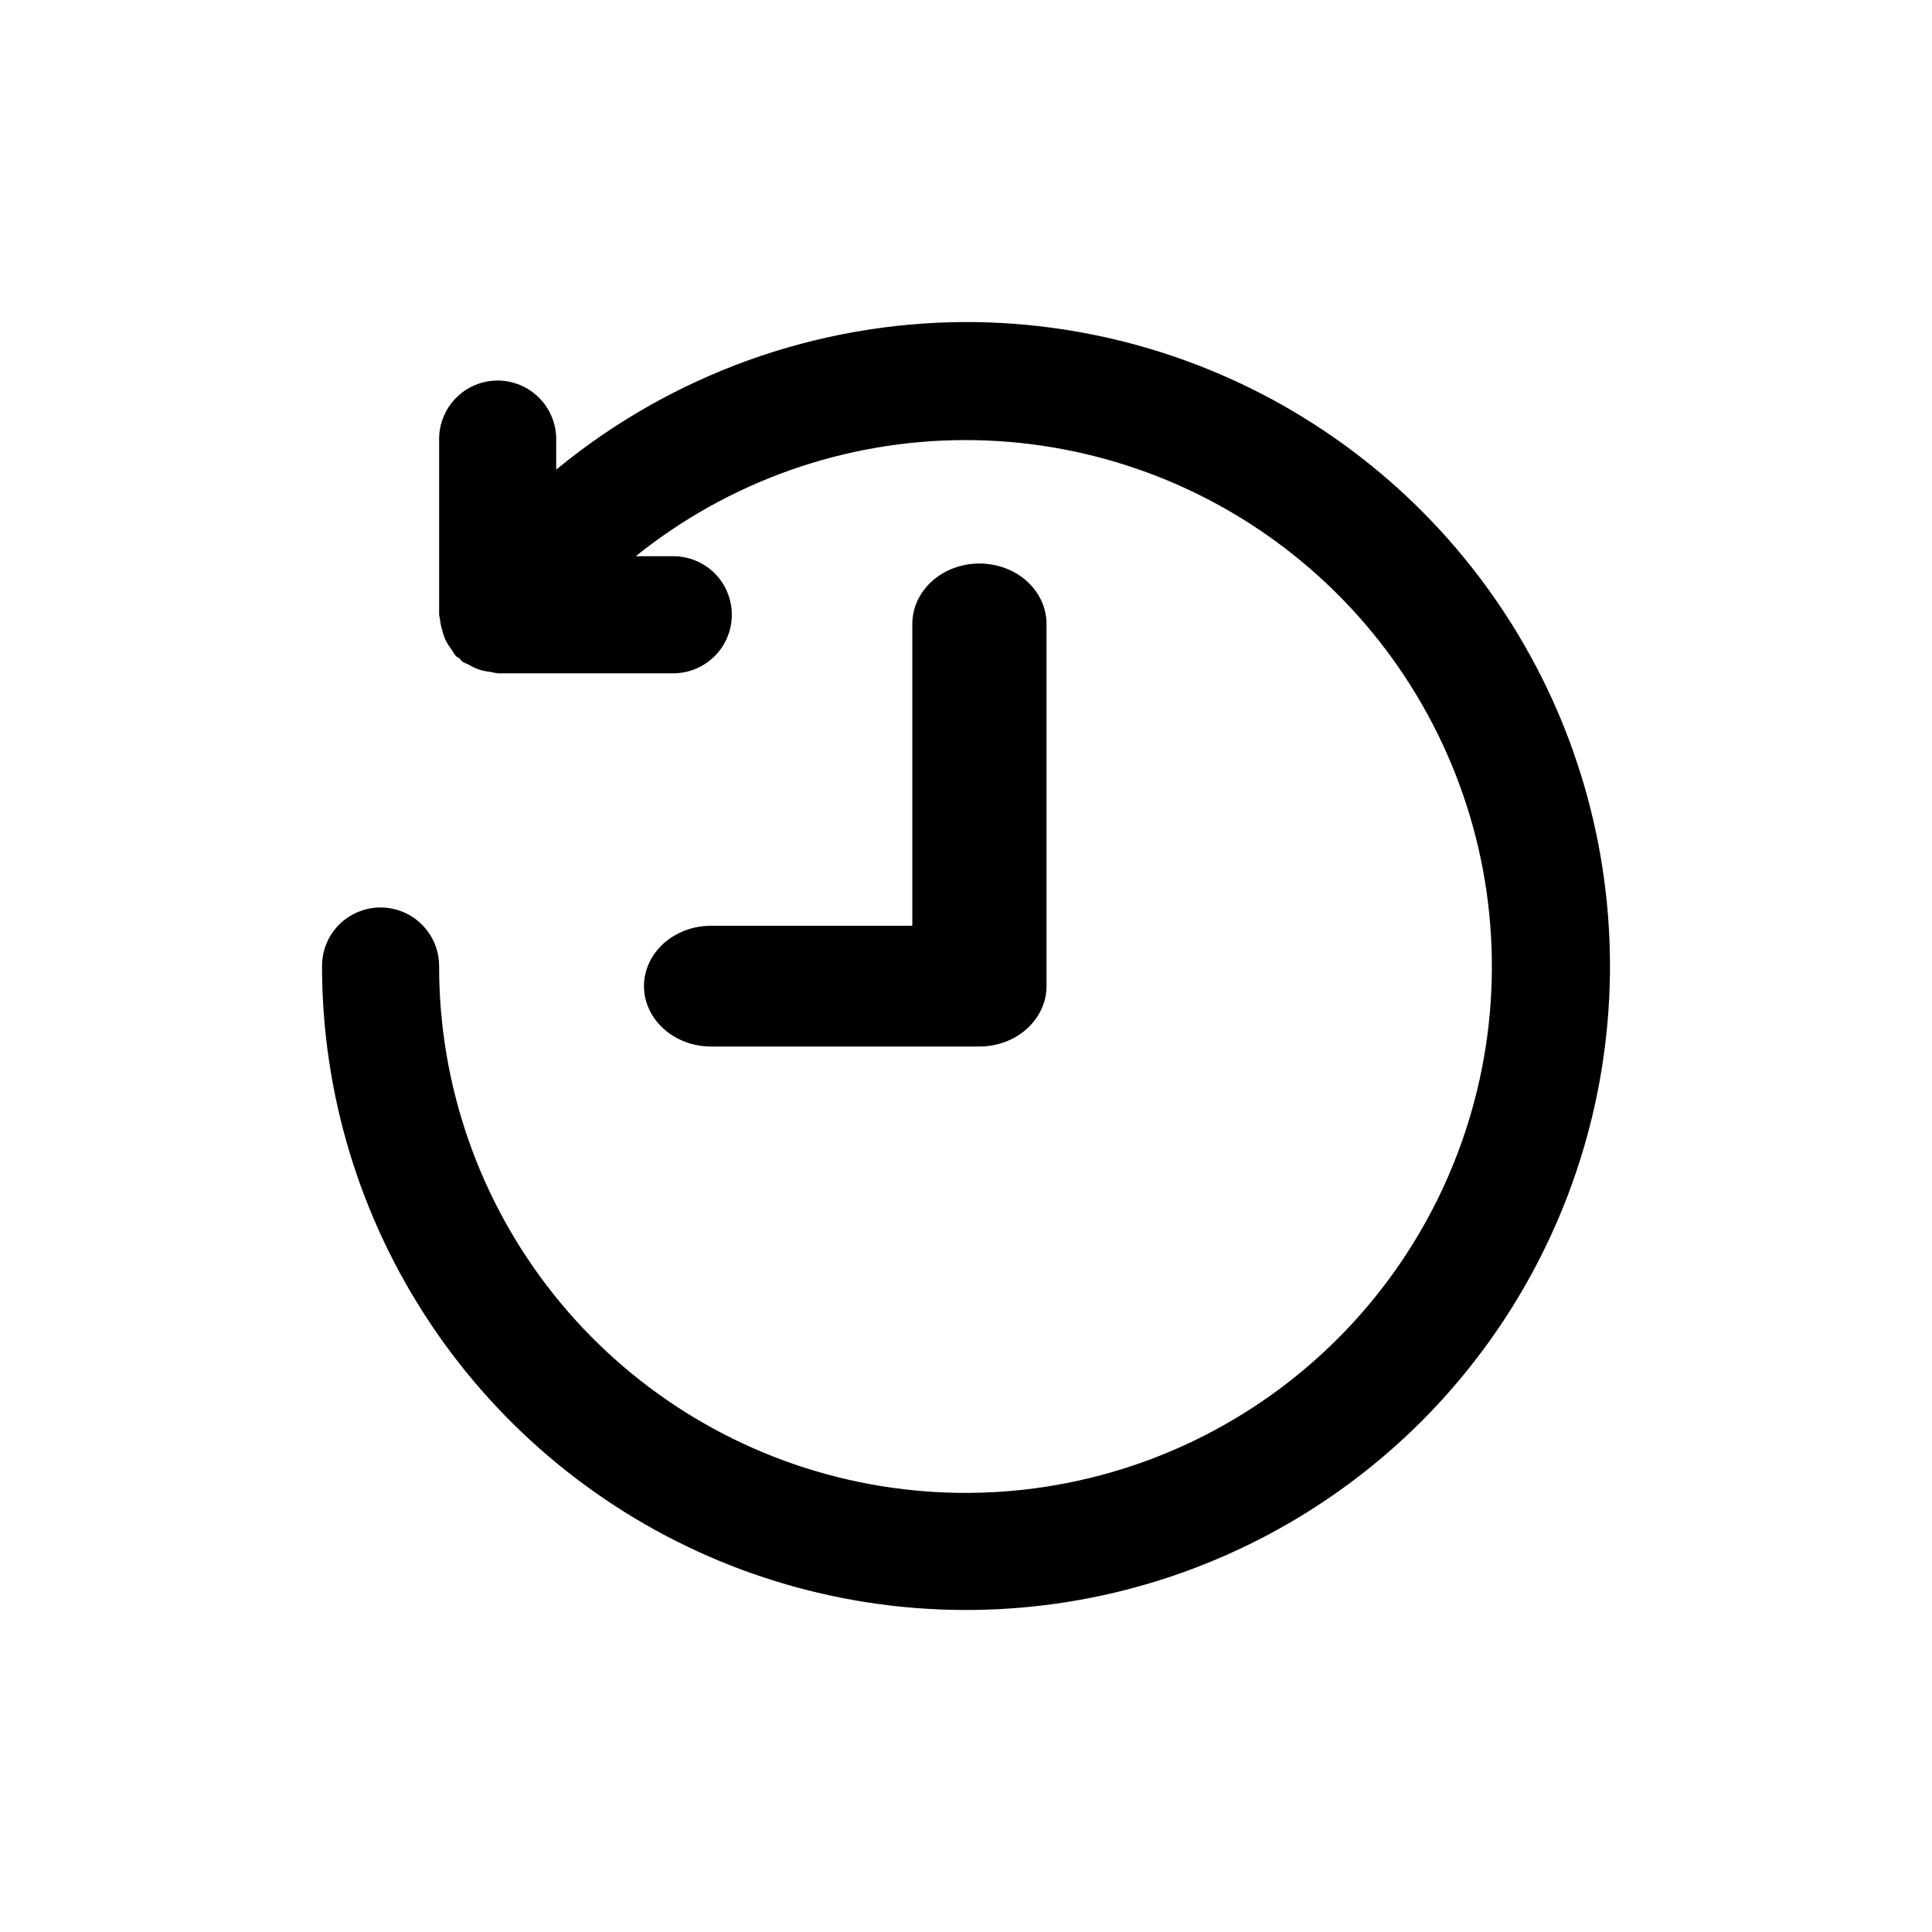 <svg width="28" height="28" viewBox="0 0 28 28" fill="none" xmlns="http://www.w3.org/2000/svg">
<path d="M14 4.667C11.832 4.672 9.734 5.428 8.061 6.806V6.364C8.061 6.139 7.971 5.923 7.812 5.764C7.653 5.605 7.437 5.515 7.212 5.515C6.987 5.515 6.771 5.605 6.612 5.764C6.453 5.923 6.364 6.139 6.364 6.364V8.909C6.364 8.93 6.374 8.949 6.376 8.97C6.381 9.024 6.392 9.078 6.408 9.13C6.421 9.182 6.438 9.233 6.46 9.282C6.484 9.329 6.513 9.373 6.545 9.415C6.564 9.448 6.585 9.479 6.608 9.509C6.623 9.524 6.644 9.53 6.66 9.544C6.676 9.557 6.684 9.576 6.7 9.589C6.729 9.605 6.76 9.619 6.791 9.632C6.841 9.662 6.894 9.687 6.949 9.706C7 9.721 7.052 9.732 7.105 9.737C7.14 9.746 7.176 9.753 7.212 9.758H9.758C9.983 9.758 10.198 9.668 10.358 9.509C10.517 9.35 10.606 9.134 10.606 8.909C10.606 8.684 10.517 8.468 10.358 8.309C10.198 8.15 9.983 8.061 9.758 8.061H9.214C10.562 6.977 12.239 6.384 13.968 6.378C15.698 6.373 17.378 6.956 18.733 8.031C20.089 9.106 21.038 10.609 21.427 12.295C21.815 13.98 21.619 15.748 20.87 17.308C20.122 18.867 18.866 20.126 17.308 20.878C15.75 21.63 13.983 21.83 12.296 21.445C10.61 21.061 9.104 20.114 8.026 18.762C6.948 17.409 6.362 15.73 6.364 14C6.364 13.775 6.274 13.559 6.115 13.4C5.956 13.241 5.74 13.152 5.515 13.152C5.29 13.152 5.074 13.241 4.915 13.4C4.756 13.559 4.667 13.775 4.667 14C4.667 15.846 5.214 17.651 6.24 19.185C7.265 20.72 8.723 21.916 10.428 22.623C12.134 23.329 14.01 23.514 15.821 23.154C17.631 22.794 19.294 21.905 20.6 20.6C21.905 19.294 22.794 17.631 23.154 15.821C23.514 14.01 23.329 12.134 22.623 10.428C21.916 8.723 20.72 7.265 19.185 6.24C17.651 5.214 15.846 4.667 14 4.667Z" fill="black"/>
<path d="M14.194 15.167C14.452 15.167 14.7 15.075 14.882 14.91C15.064 14.746 15.167 14.524 15.167 14.292V9.042C15.167 8.81 15.064 8.587 14.882 8.423C14.7 8.259 14.452 8.167 14.194 8.167C13.937 8.167 13.689 8.259 13.507 8.423C13.325 8.587 13.222 8.81 13.222 9.042V13.417H10.306C10.048 13.417 9.8 13.509 9.618 13.673C9.436 13.837 9.333 14.06 9.333 14.292C9.333 14.524 9.436 14.746 9.618 14.91C9.8 15.075 10.048 15.167 10.306 15.167H14.194Z" fill="black"/>
</svg>

